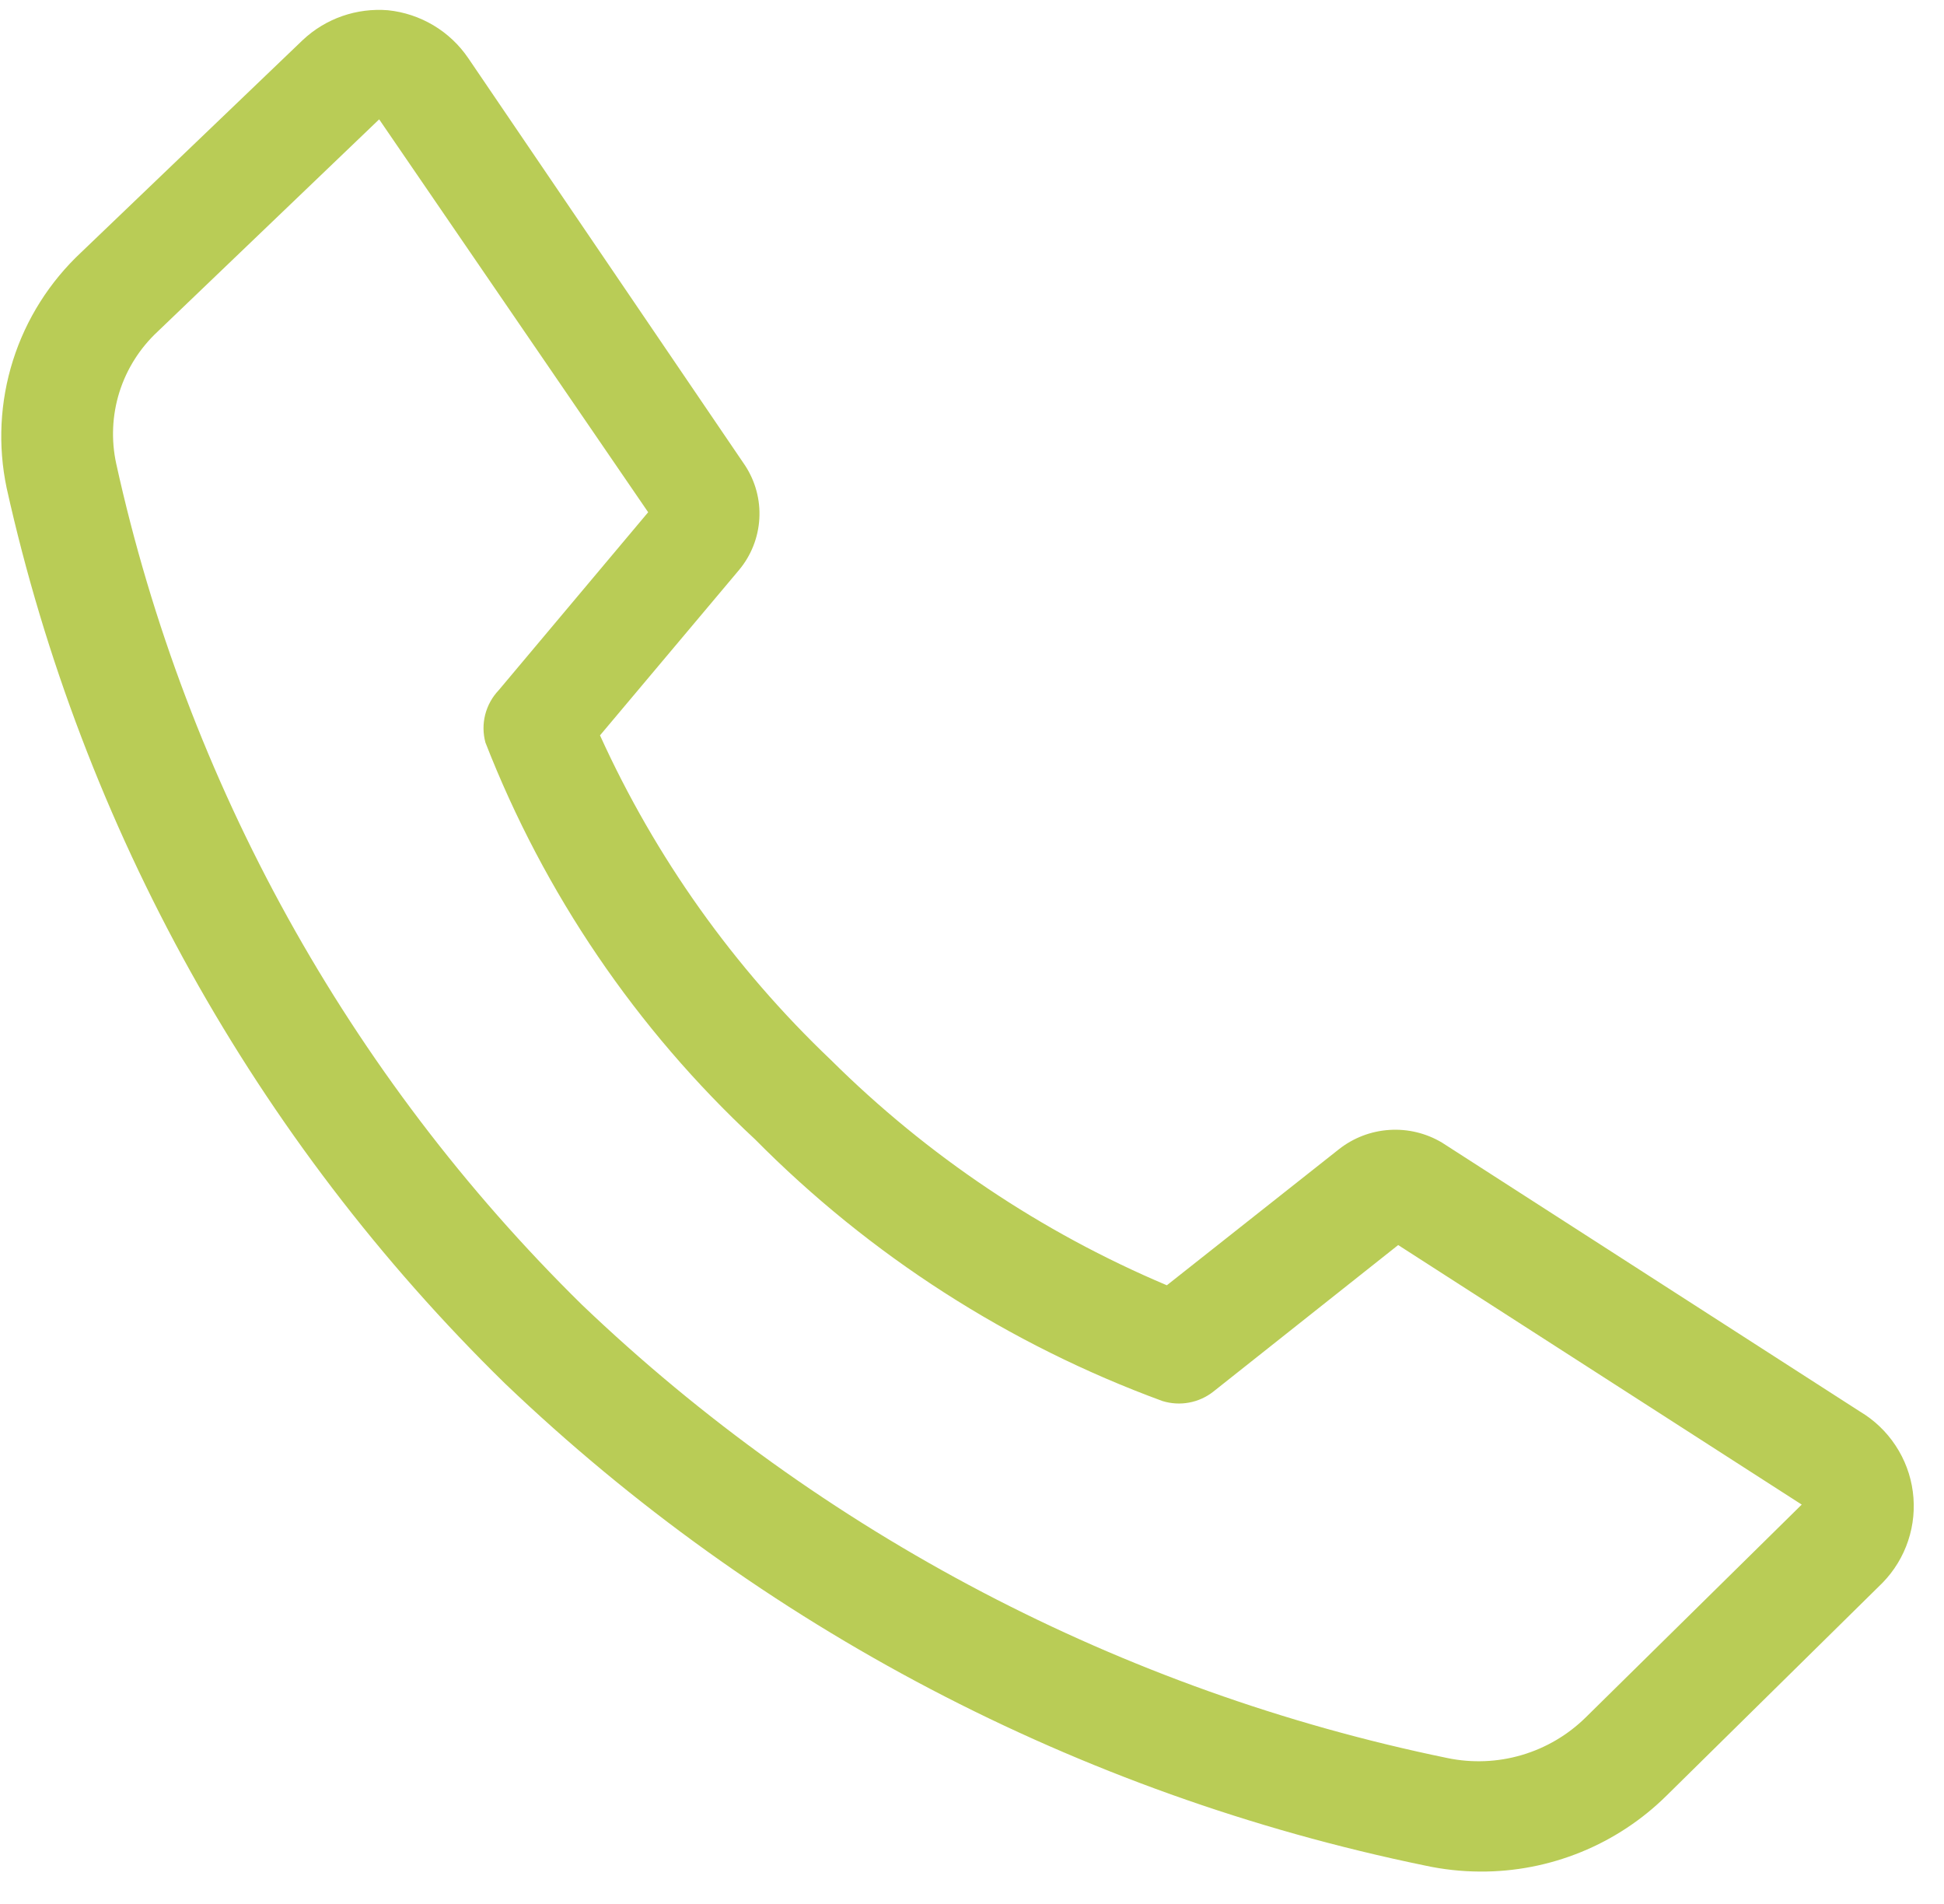 <svg width="48" height="47" viewBox="0 0 48 47" fill="none" xmlns="http://www.w3.org/2000/svg">
<path d="M36.546 46.201C36.087 46.199 35.628 46.149 35.179 46.051C26.633 44.291 18.759 40.166 12.465 34.149C6.304 28.119 2.032 20.442 0.164 12.046C-0.056 11 -0.002 9.915 0.321 8.895C0.644 7.875 1.226 6.956 2.009 6.225L7.476 0.988C7.755 0.725 8.087 0.524 8.45 0.397C8.812 0.271 9.198 0.222 9.581 0.253C9.978 0.294 10.361 0.422 10.704 0.626C11.046 0.831 11.339 1.107 11.563 1.437L18.396 11.489C18.652 11.879 18.776 12.34 18.749 12.805C18.722 13.271 18.546 13.715 18.246 14.073L14.815 18.153C16.182 21.163 18.116 23.883 20.515 26.165C22.897 28.53 25.713 30.419 28.811 31.728L33.061 28.369C33.418 28.088 33.852 27.922 34.306 27.893C34.761 27.863 35.213 27.973 35.603 28.205L45.922 34.843C46.276 35.053 46.578 35.341 46.804 35.684C47.031 36.027 47.177 36.416 47.23 36.823C47.284 37.23 47.245 37.644 47.115 38.034C46.986 38.423 46.769 38.779 46.482 39.073L41.152 44.324C40.547 44.923 39.828 45.398 39.037 45.72C38.247 46.042 37.4 46.206 36.546 46.201ZM9.362 2.946L3.895 8.183C3.455 8.592 3.128 9.108 2.948 9.68C2.769 10.253 2.742 10.862 2.87 11.448C4.607 19.326 8.599 26.535 14.364 32.204C20.288 37.865 27.698 41.745 35.74 43.399C36.349 43.525 36.979 43.5 37.576 43.324C38.172 43.148 38.715 42.828 39.157 42.392L44.487 37.142L34.523 30.735L29.959 34.353C29.784 34.491 29.578 34.584 29.359 34.624C29.14 34.665 28.914 34.651 28.701 34.585C24.911 33.195 21.476 30.988 18.642 28.124C15.711 25.399 13.436 22.052 11.986 18.33C11.925 18.105 11.923 17.868 11.98 17.642C12.038 17.415 12.153 17.207 12.314 17.038L16.004 12.645L9.362 2.946Z" fill="#B9CC56"/>
</svg>
